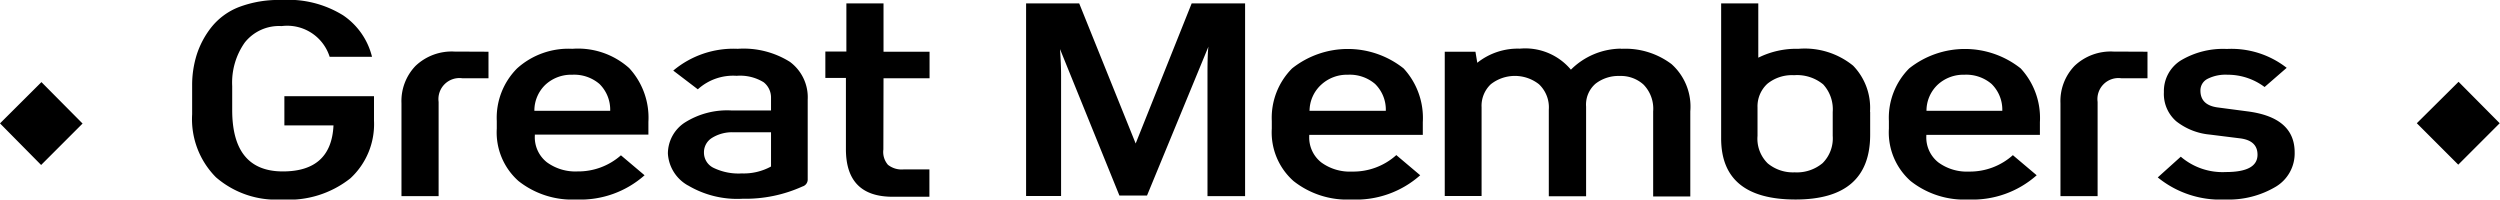 <svg xmlns="http://www.w3.org/2000/svg" viewBox="0 0 162.9 13"><defs></defs><title>cubmedGM</title><g id="Calque_2"><g id="Layer_1"><path d="M18.53 6.27h5.84v1.6a4.8 4.8 0 0 1-1.54 3.75A6.47 6.47 0 0 1 18.37 13a6 6 0 0 1-4.3-1.45 5.37 5.37 0 0 1-1.55-4.1V5.56a6.6 6.6 0 0 1 .3-2 5.7 5.7 0 0 1 .95-1.78 4.28 4.28 0 0 1 1.8-1.32A7.3 7.3 0 0 1 18.36 0a6.78 6.78 0 0 1 4 1 4.58 4.58 0 0 1 1.88 2.7h-2.76a2.9 2.9 0 0 0-3.13-2 2.85 2.85 0 0 0-2.4 1.07 4.53 4.53 0 0 0-.82 2.84v1.56q0 4 3.3 4 3.16 0 3.3-3h-3.2zM31.83 3.37V5.1h-1.7a1.37 1.37 0 0 0-1.55 1.54v6.14h-2.42V6.72a3.3 3.3 0 0 1 .92-2.43 3.42 3.42 0 0 1 2.53-.93zM40.46 10.12l1.54 1.3A6.3 6.3 0 0 1 37.56 13a5.64 5.64 0 0 1-3.77-1.2 4.23 4.23 0 0 1-1.42-3.42v-.5a4.56 4.56 0 0 1 1.32-3.42 5 5 0 0 1 3.6-1.28A5 5 0 0 1 41 4.44a4.76 4.76 0 0 1 1.25 3.5v.83h-7.4v.07a2.07 2.07 0 0 0 .78 1.73 3.14 3.14 0 0 0 2 .6 4.2 4.2 0 0 0 2.83-1.05zm-5.64-2.9h4.94a2.35 2.35 0 0 0-.7-1.75 2.53 2.53 0 0 0-1.77-.6 2.47 2.47 0 0 0-1.74.64 2.33 2.33 0 0 0-.73 1.72zM44.82 12.08a2.55 2.55 0 0 1-1.3-2.08 2.42 2.42 0 0 1 1.08-2 5.16 5.16 0 0 1 3.1-.8h2.54v-.84a1.26 1.26 0 0 0-.48-1A2.92 2.92 0 0 0 48 4.94a3.42 3.42 0 0 0-2.53.88l-1.6-1.22a6.1 6.1 0 0 1 4.2-1.42 5.68 5.68 0 0 1 3.4.85 2.87 2.87 0 0 1 1.16 2.46v5.23a.47.47 0 0 1-.34.43 9 9 0 0 1-3.9.8 6.28 6.28 0 0 1-3.58-.88zm5.42-1.23V8.62h-2.42a2.48 2.48 0 0 0-1.45.38 1.1 1.1 0 0 0-.5.94 1.1 1.1 0 0 0 .63 1 3.73 3.73 0 0 0 1.84.36 3.7 3.7 0 0 0 1.9-.45zM57.56 9.74a1.28 1.28 0 0 0 .3 1 1.44 1.44 0 0 0 1 .3h1.7v1.78h-2.4q-3.04 0-3.04-3.1V5.08h-1.34V3.36h1.37V.22h2.42v3.15h3V5.1h-3zM77.65.22h3.48v12.56h-2.45v-8q0-1.25.06-1.74l-4 9.7h-1.8L69.07 3.2q.07 1 .07 1.7v7.87h-2.28V.22h3.46L74 9.35zM91 10.12l1.54 1.3A6.3 6.3 0 0 1 88.06 13a5.64 5.64 0 0 1-3.77-1.2 4.23 4.23 0 0 1-1.42-3.42v-.5a4.56 4.56 0 0 1 1.32-3.42 5.84 5.84 0 0 1 7.27 0 4.76 4.76 0 0 1 1.25 3.5v.83h-7.4v.06a2.07 2.07 0 0 0 .78 1.73 3.14 3.14 0 0 0 2 .6 4.2 4.2 0 0 0 2.9-1.08zm-5.64-2.9h4.94a2.35 2.35 0 0 0-.7-1.75 2.53 2.53 0 0 0-1.77-.6 2.47 2.47 0 0 0-1.73.64 2.33 2.33 0 0 0-.77 1.72zM105.66 3.18a5 5 0 0 1 3.26 1 3.72 3.72 0 0 1 1.22 3.08v5.54h-2.42V7.26a2.25 2.25 0 0 0-.63-1.75 2.2 2.2 0 0 0-1.55-.56 2.44 2.44 0 0 0-1.57.5 1.8 1.8 0 0 0-.62 1.5v5.84h-2.43V7.15a2.07 2.07 0 0 0-.64-1.66 2.54 2.54 0 0 0-3.14 0 1.93 1.93 0 0 0-.6 1.5v5.78h-2.4v-9.4h2l.12.72a4.24 4.24 0 0 1 2.77-.92 3.88 3.88 0 0 1 3.33 1.37 4.68 4.68 0 0 1 3.24-1.37zM121.86 7.28v1.5q0 4.22-4.86 4.22t-4.85-4V.22h2.42v3.54a5.57 5.57 0 0 1 2.62-.58 5 5 0 0 1 3.56 1.1 3.94 3.94 0 0 1 1.1 3zM114.52 7v1.85a2.25 2.25 0 0 0 .67 1.8 2.58 2.58 0 0 0 1.75.58 2.62 2.62 0 0 0 1.82-.6 2.28 2.28 0 0 0 .66-1.78V7.3a2.4 2.4 0 0 0-.62-1.8 2.68 2.68 0 0 0-1.9-.6 2.54 2.54 0 0 0-1.74.56 2 2 0 0 0-.64 1.54zM131.17 10.12l1.54 1.3a6.3 6.3 0 0 1-4.44 1.58 5.64 5.64 0 0 1-3.77-1.2 4.23 4.23 0 0 1-1.42-3.42v-.5a4.56 4.56 0 0 1 1.32-3.42 5.84 5.84 0 0 1 7.27 0 4.76 4.76 0 0 1 1.25 3.5v.83h-7.4v.06a2.07 2.07 0 0 0 .78 1.73 3.14 3.14 0 0 0 2 .6 4.2 4.2 0 0 0 2.87-1.08zm-5.64-2.9h4.94a2.35 2.35 0 0 0-.7-1.75 2.53 2.53 0 0 0-1.77-.6 2.47 2.47 0 0 0-1.73.64 2.33 2.33 0 0 0-.74 1.72zM139.93 3.37V5.1h-1.7a1.37 1.37 0 0 0-1.55 1.54v6.14h-2.42V6.72a3.3 3.3 0 0 1 .92-2.43 3.42 3.42 0 0 1 2.53-.93zM146.47 7.26q3.05.4 3.05 2.67a2.53 2.53 0 0 1-1.22 2.23 6 6 0 0 1-3.3.84 6.45 6.45 0 0 1-4.4-1.44l1.5-1.35a4.18 4.18 0 0 0 2.94 1q2.06 0 2.06-1.13 0-.94-1.18-1.07L144 8.77a4.15 4.15 0 0 1-2.2-.87A2.36 2.36 0 0 1 141 6a2.35 2.35 0 0 1 1.1-2.06 5.36 5.36 0 0 1 3-.75 5.85 5.85 0 0 1 3.9 1.23l-1.44 1.25a4 4 0 0 0-2.42-.8 2.58 2.58 0 0 0-1.3.27.84.84 0 0 0-.46.76q0 .95 1.12 1.1zM18.53 6.27h5.84v1.6a4.8 4.8 0 0 1-1.54 3.75A6.47 6.47 0 0 1 18.37 13a6 6 0 0 1-4.3-1.45 5.37 5.37 0 0 1-1.55-4.1V5.56a6.6 6.6 0 0 1 .3-2 5.7 5.7 0 0 1 .95-1.78 4.28 4.28 0 0 1 1.8-1.32A7.3 7.3 0 0 1 18.36 0a6.78 6.78 0 0 1 4 1 4.58 4.58 0 0 1 1.88 2.7h-2.76a2.9 2.9 0 0 0-3.13-2 2.85 2.85 0 0 0-2.4 1.07 4.53 4.53 0 0 0-.82 2.84v1.56q0 4 3.3 4 3.16 0 3.3-3h-3.2zM31.83 3.37V5.1h-1.7a1.37 1.37 0 0 0-1.55 1.54v6.14h-2.42V6.72a3.3 3.3 0 0 1 .92-2.43 3.42 3.42 0 0 1 2.53-.93zM40.46 10.12l1.54 1.3A6.3 6.3 0 0 1 37.56 13a5.64 5.64 0 0 1-3.77-1.2 4.23 4.23 0 0 1-1.42-3.42v-.5a4.56 4.56 0 0 1 1.32-3.42 5 5 0 0 1 3.6-1.28A5 5 0 0 1 41 4.44a4.76 4.76 0 0 1 1.25 3.5v.83h-7.4v.07a2.07 2.07 0 0 0 .78 1.73 3.14 3.14 0 0 0 2 .6 4.2 4.2 0 0 0 2.83-1.05zm-5.64-2.9h4.94a2.35 2.35 0 0 0-.7-1.75 2.53 2.53 0 0 0-1.77-.6 2.47 2.47 0 0 0-1.74.64 2.33 2.33 0 0 0-.73 1.72zM44.82 12.08a2.55 2.55 0 0 1-1.3-2.08 2.42 2.42 0 0 1 1.08-2 5.16 5.16 0 0 1 3.1-.8h2.54v-.84a1.26 1.26 0 0 0-.48-1A2.92 2.92 0 0 0 48 4.94a3.42 3.42 0 0 0-2.53.88l-1.6-1.22a6.1 6.1 0 0 1 4.2-1.42 5.68 5.68 0 0 1 3.4.85 2.87 2.87 0 0 1 1.16 2.46v5.23a.47.47 0 0 1-.34.43 9 9 0 0 1-3.9.8 6.28 6.28 0 0 1-3.58-.88zm5.42-1.23V8.62h-2.42a2.48 2.48 0 0 0-1.45.38 1.1 1.1 0 0 0-.5.94 1.1 1.1 0 0 0 .63 1 3.73 3.73 0 0 0 1.84.36 3.7 3.7 0 0 0 1.9-.45zM57.56 9.74a1.28 1.28 0 0 0 .3 1 1.44 1.44 0 0 0 1 .3h1.7v1.78h-2.4q-3.04 0-3.04-3.1V5.08h-1.34V3.36h1.37V.22h2.42v3.15h3V5.1h-3zM77.65.22h3.48v12.56h-2.45v-8q0-1.25.06-1.74l-4 9.7h-1.8L69.07 3.2q.07 1 .07 1.7v7.87h-2.28V.22h3.46L74 9.35zM91 10.12l1.54 1.3A6.3 6.3 0 0 1 88.06 13a5.64 5.64 0 0 1-3.77-1.2 4.23 4.23 0 0 1-1.42-3.42v-.5a4.56 4.56 0 0 1 1.32-3.42 5.84 5.84 0 0 1 7.27 0 4.76 4.76 0 0 1 1.25 3.5v.83h-7.4v.06a2.07 2.07 0 0 0 .78 1.73 3.14 3.14 0 0 0 2 .6 4.2 4.2 0 0 0 2.9-1.08zm-5.64-2.9h4.94a2.35 2.35 0 0 0-.7-1.75 2.53 2.53 0 0 0-1.77-.6 2.47 2.47 0 0 0-1.73.64 2.33 2.33 0 0 0-.77 1.72zM105.66 3.18a5 5 0 0 1 3.26 1 3.72 3.72 0 0 1 1.22 3.08v5.54h-2.42V7.26a2.25 2.25 0 0 0-.63-1.75 2.2 2.2 0 0 0-1.55-.56 2.44 2.44 0 0 0-1.57.5 1.8 1.8 0 0 0-.62 1.5v5.84h-2.43V7.15a2.07 2.07 0 0 0-.64-1.66 2.54 2.54 0 0 0-3.14 0 1.93 1.93 0 0 0-.6 1.5v5.78h-2.4v-9.4h2l.12.72a4.24 4.24 0 0 1 2.77-.92 3.88 3.88 0 0 1 3.33 1.37 4.68 4.68 0 0 1 3.24-1.37zM121.86 7.28v1.5q0 4.22-4.86 4.22t-4.85-4V.22h2.42v3.54a5.57 5.57 0 0 1 2.62-.58 5 5 0 0 1 3.56 1.1 3.94 3.94 0 0 1 1.1 3zM114.52 7v1.85a2.25 2.25 0 0 0 .67 1.8 2.58 2.58 0 0 0 1.75.58 2.62 2.62 0 0 0 1.82-.6 2.28 2.28 0 0 0 .66-1.78V7.3a2.4 2.4 0 0 0-.62-1.8 2.68 2.68 0 0 0-1.9-.6 2.54 2.54 0 0 0-1.74.56 2 2 0 0 0-.64 1.54zM131.17 10.12l1.54 1.3a6.3 6.3 0 0 1-4.44 1.58 5.64 5.64 0 0 1-3.77-1.2 4.23 4.23 0 0 1-1.42-3.42v-.5a4.56 4.56 0 0 1 1.32-3.42 5.84 5.84 0 0 1 7.27 0 4.76 4.76 0 0 1 1.25 3.5v.83h-7.4v.06a2.07 2.07 0 0 0 .78 1.73 3.14 3.14 0 0 0 2 .6 4.2 4.2 0 0 0 2.87-1.08zm-5.64-2.9h4.94a2.35 2.35 0 0 0-.7-1.75 2.53 2.53 0 0 0-1.77-.6 2.47 2.47 0 0 0-1.73.64 2.33 2.33 0 0 0-.74 1.72zM139.93 3.37V5.1h-1.7a1.37 1.37 0 0 0-1.55 1.54v6.14h-2.42V6.72a3.3 3.3 0 0 1 .92-2.43 3.42 3.42 0 0 1 2.53-.93zM146.47 7.26q3.05.4 3.05 2.67a2.53 2.53 0 0 1-1.22 2.23 6 6 0 0 1-3.3.84 6.45 6.45 0 0 1-4.4-1.44l1.5-1.35a4.18 4.18 0 0 0 2.94 1q2.06 0 2.06-1.13 0-.94-1.18-1.07L144 8.77a4.15 4.15 0 0 1-2.2-.87A2.36 2.36 0 0 1 141 6a2.35 2.35 0 0 1 1.1-2.06 5.36 5.36 0 0 1 3-.75 5.85 5.85 0 0 1 3.9 1.23l-1.44 1.25a4 4 0 0 0-2.42-.8 2.58 2.58 0 0 0-1.3.27.84.84 0 0 0-.46.76q0 .95 1.12 1.1zM2.7 5.35l2.68 2.7-2.7 2.7L0 8.04zM160.2 5.33l2.68 2.7-2.7 2.7-2.7-2.7z" class="cls-1"/></g></g></svg>
